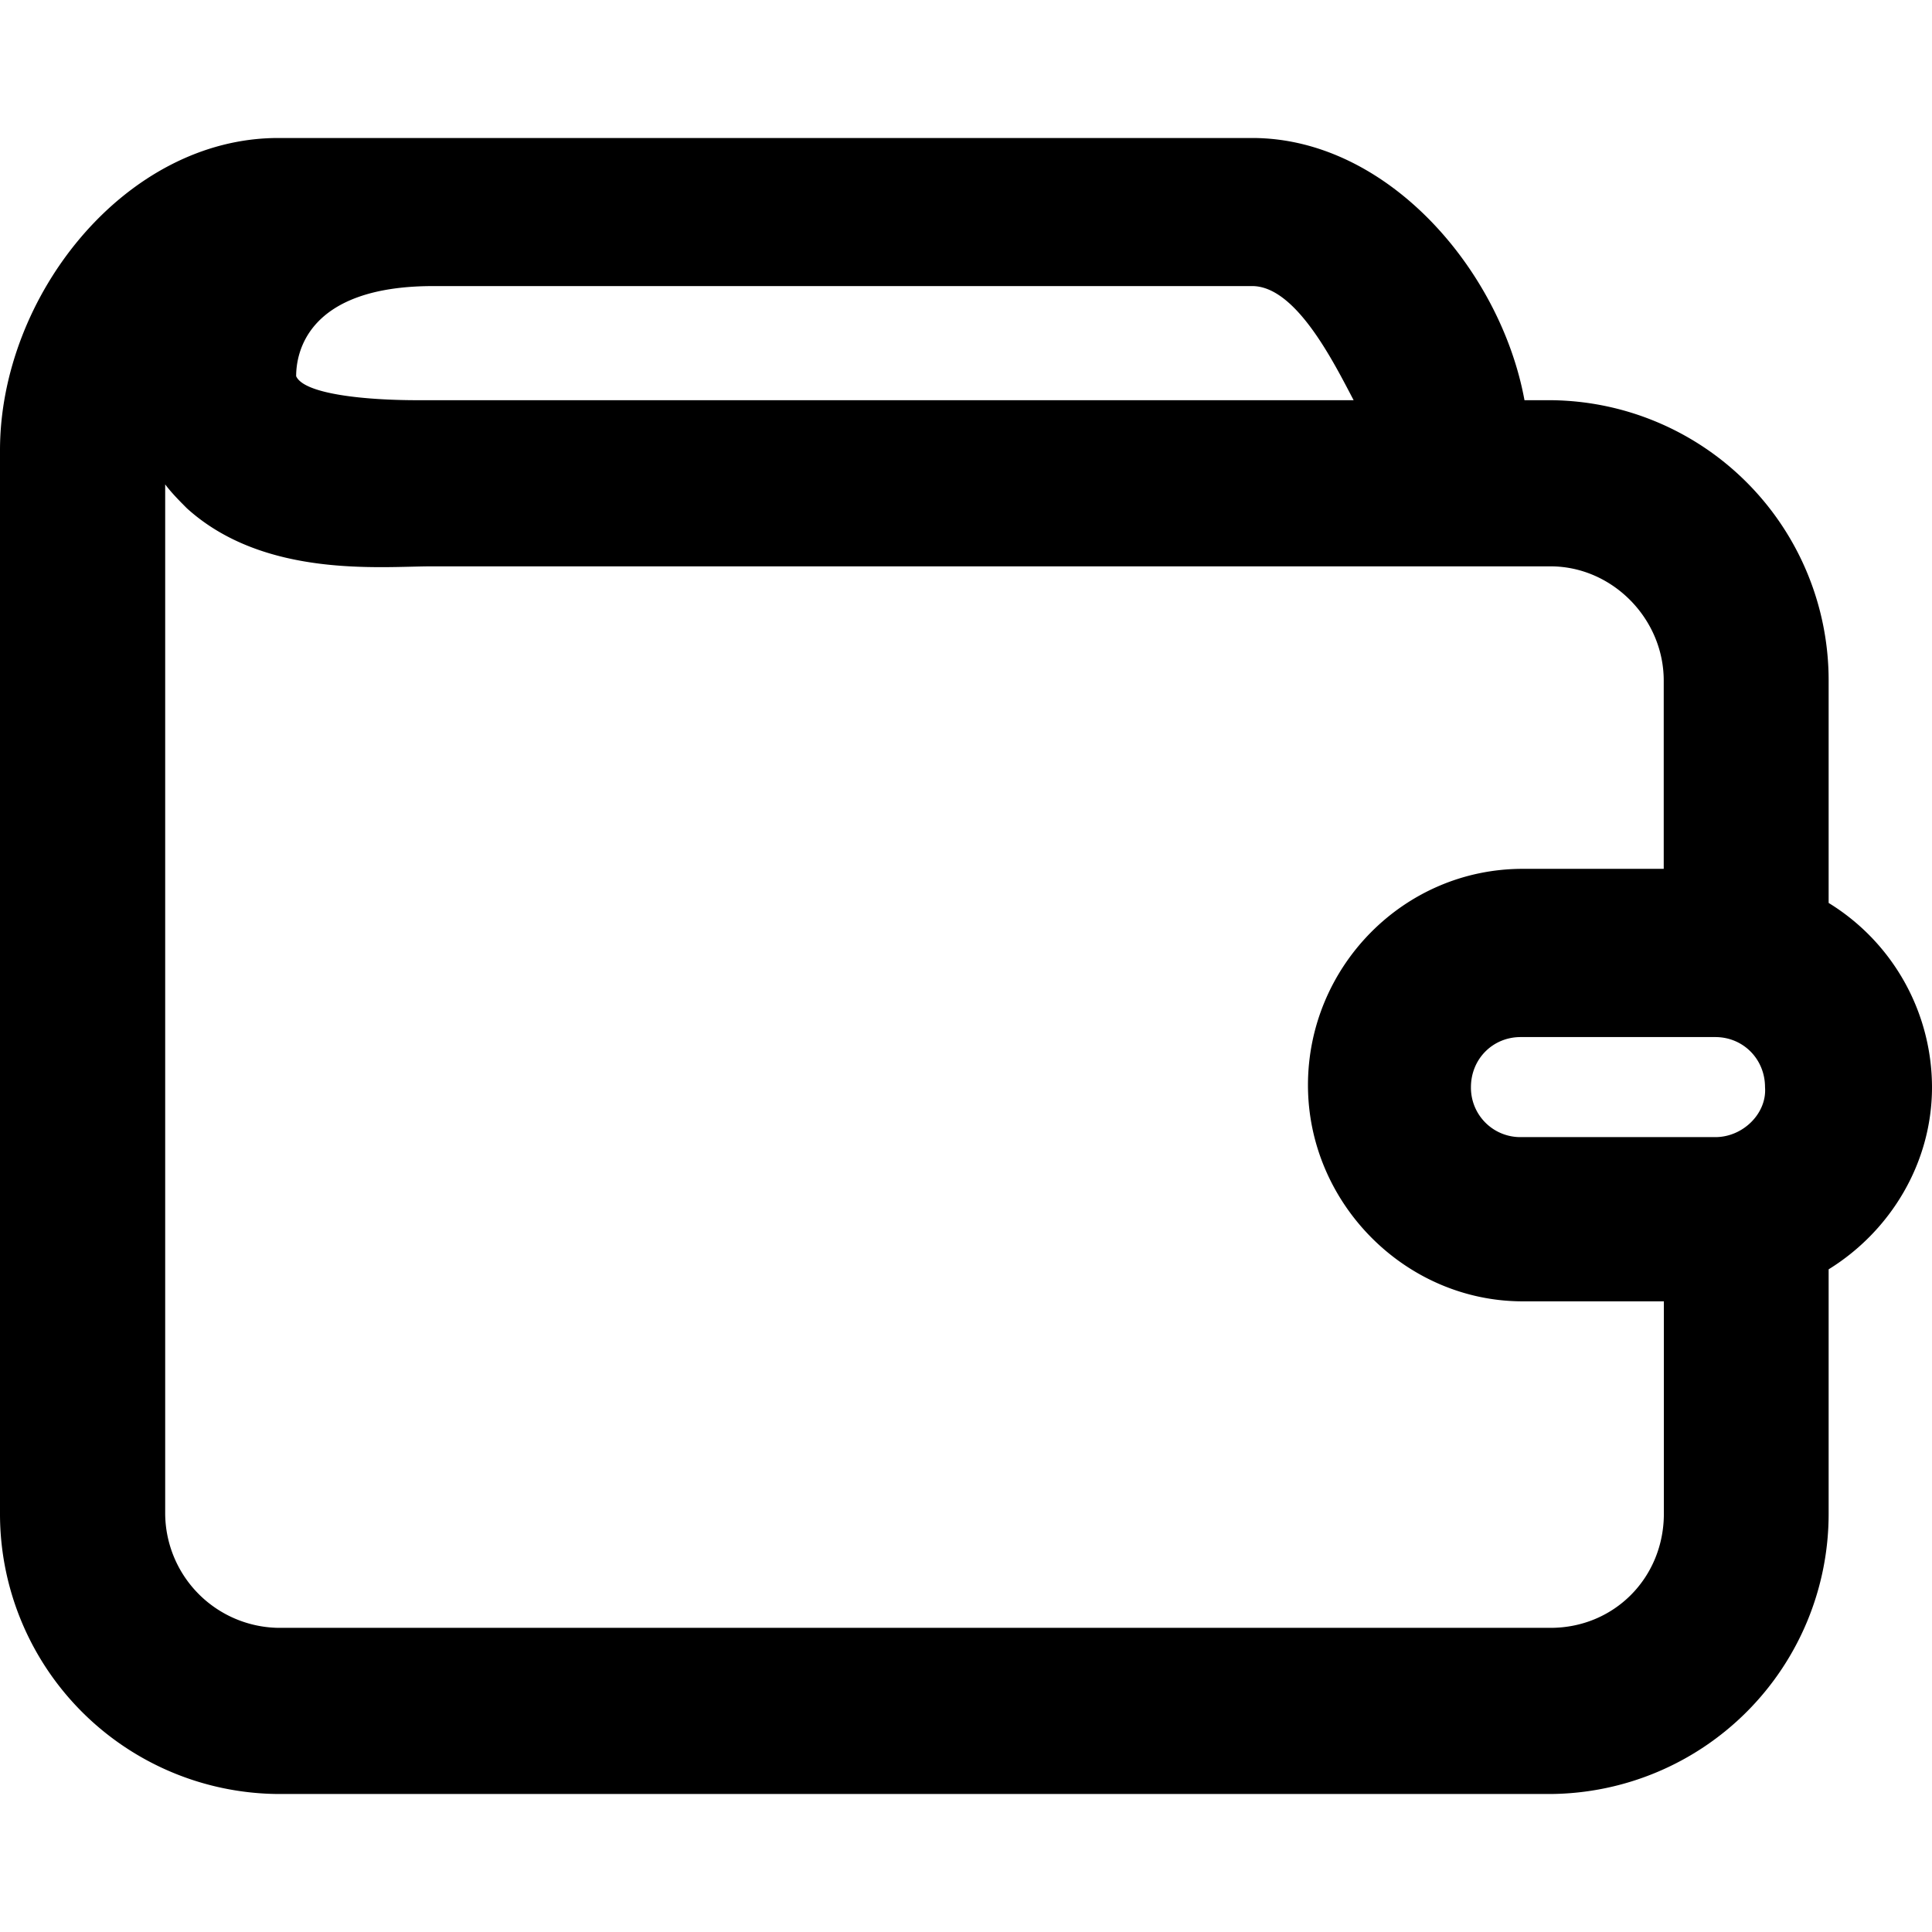 <svg xmlns="http://www.w3.org/2000/svg" width="14" height="14" viewBox="0 0 14 14">
    <g fill="none" fill-rule="evenodd">
        <path fill="#D8D8D8" fill-opacity="0" d="M0 0h14v14H0z"/>
        <path fill="#000" fill-rule="nonzero" d="M14 7.878a1.57 1.57 0 0 0-.749-1.335V4.932A2.03 2.03 0 0 0 11.235 2.9h-.188c-.173-.943-.994-1.9-1.973-1.9H2.016C.907 1 0 2.146 0 3.263V10.97A2.03 2.03 0 0 0 2.016 13h9.219a2.03 2.03 0 0 0 2.016-2.032v-1.77c.447-.276.749-.769.749-1.32zm-1.57.362h-1.411a.358.358 0 0 1-.36-.362c0-.204.158-.363.36-.363h1.411c.202 0 .36.16.36.363.015.188-.158.362-.36.362zM9.074 2.073c.317 0 .59.552.735.827H3.025c-.375 0-.821-.043-.879-.174 0-.16.072-.653.994-.653h5.934zm2.16 9.723H2.017a.833.833 0 0 1-.82-.828V3.51c.043.058.1.116.158.174.562.508 1.405.42 1.772.42h8.109c.446 0 .82.378.82.828v1.364h-1.022c-.864 0-1.556.711-1.556 1.567s.706 1.567 1.556 1.567h1.023v1.538c0 .465-.36.828-.821.828z"/>
    </g>
</svg>
